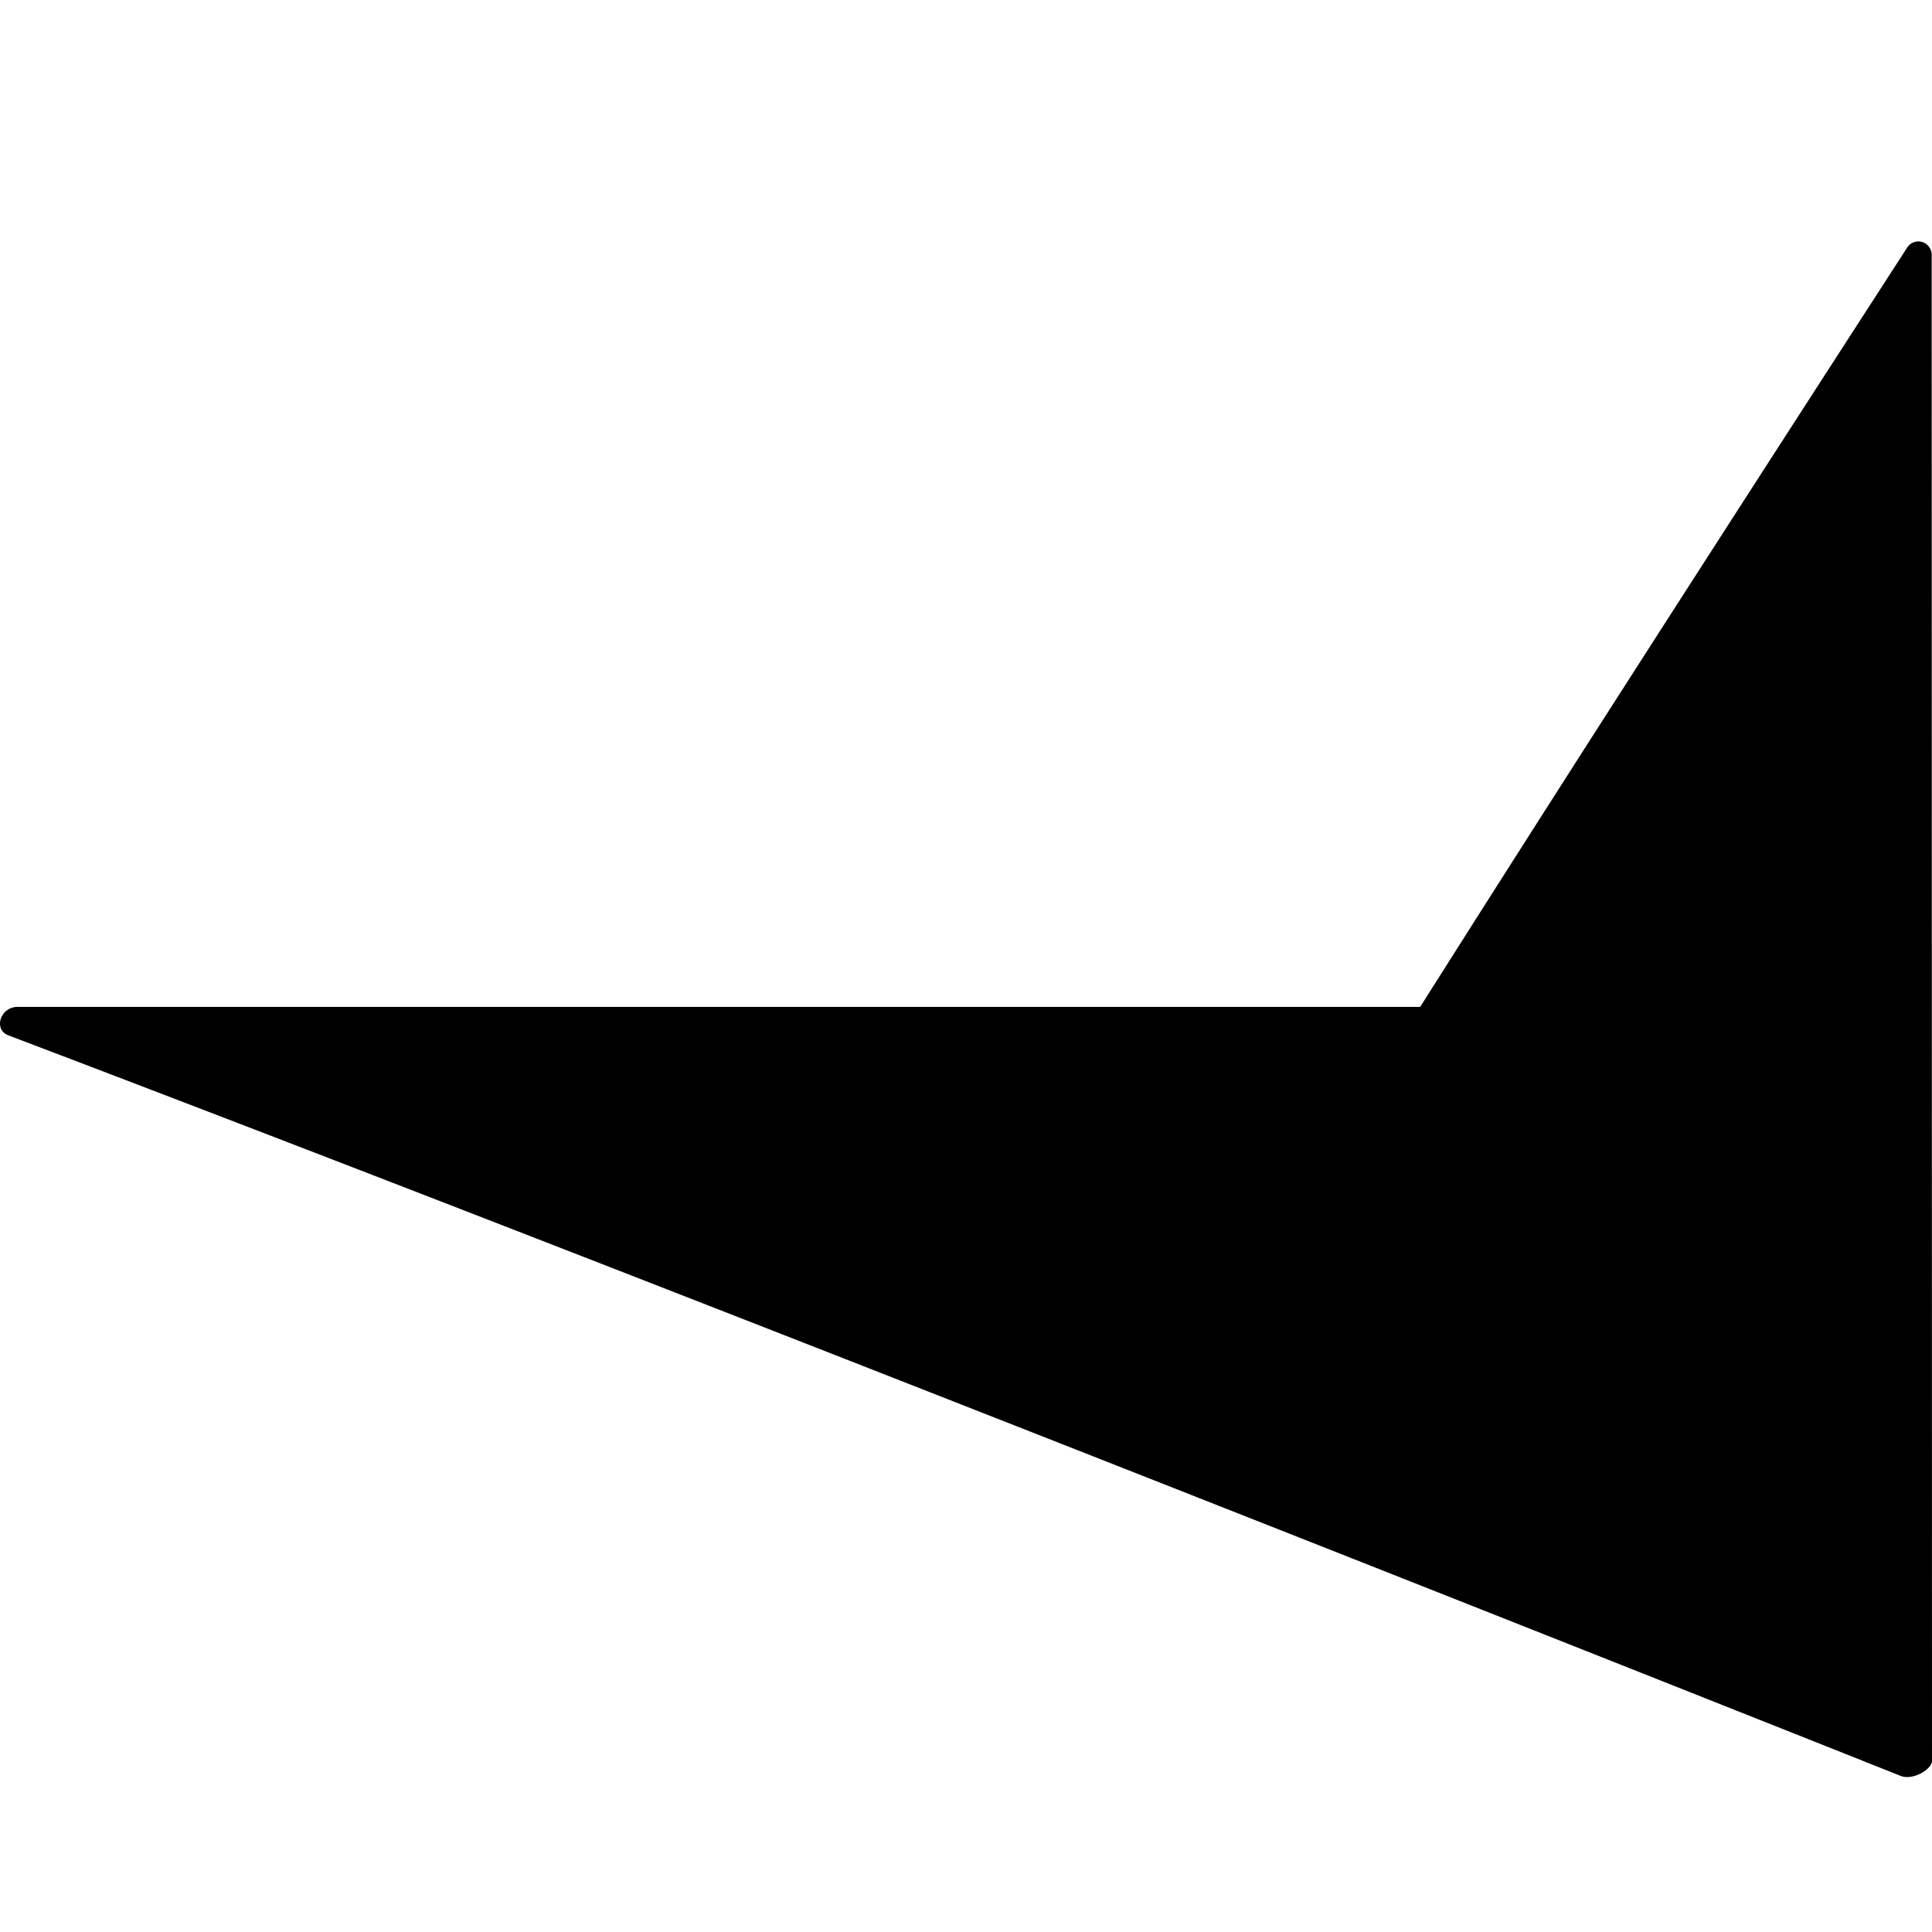 <svg xmlns="http://www.w3.org/2000/svg" role="img" viewBox="0 0 24 24"><title>FACEIT icon</title><path d="M23.996 3.178a.168.168 0 0 0-.112-.17.165.165 0 0 0-.192.067c-2.92 4.516-4.57 7.094-6.05 9.433H.218c-.215 0-.304.283-.113.354 7.229 2.744 17.672 6.878 23.504 9.198.153.063.391-.082.391-.186l-.004-18.695z"/></svg>